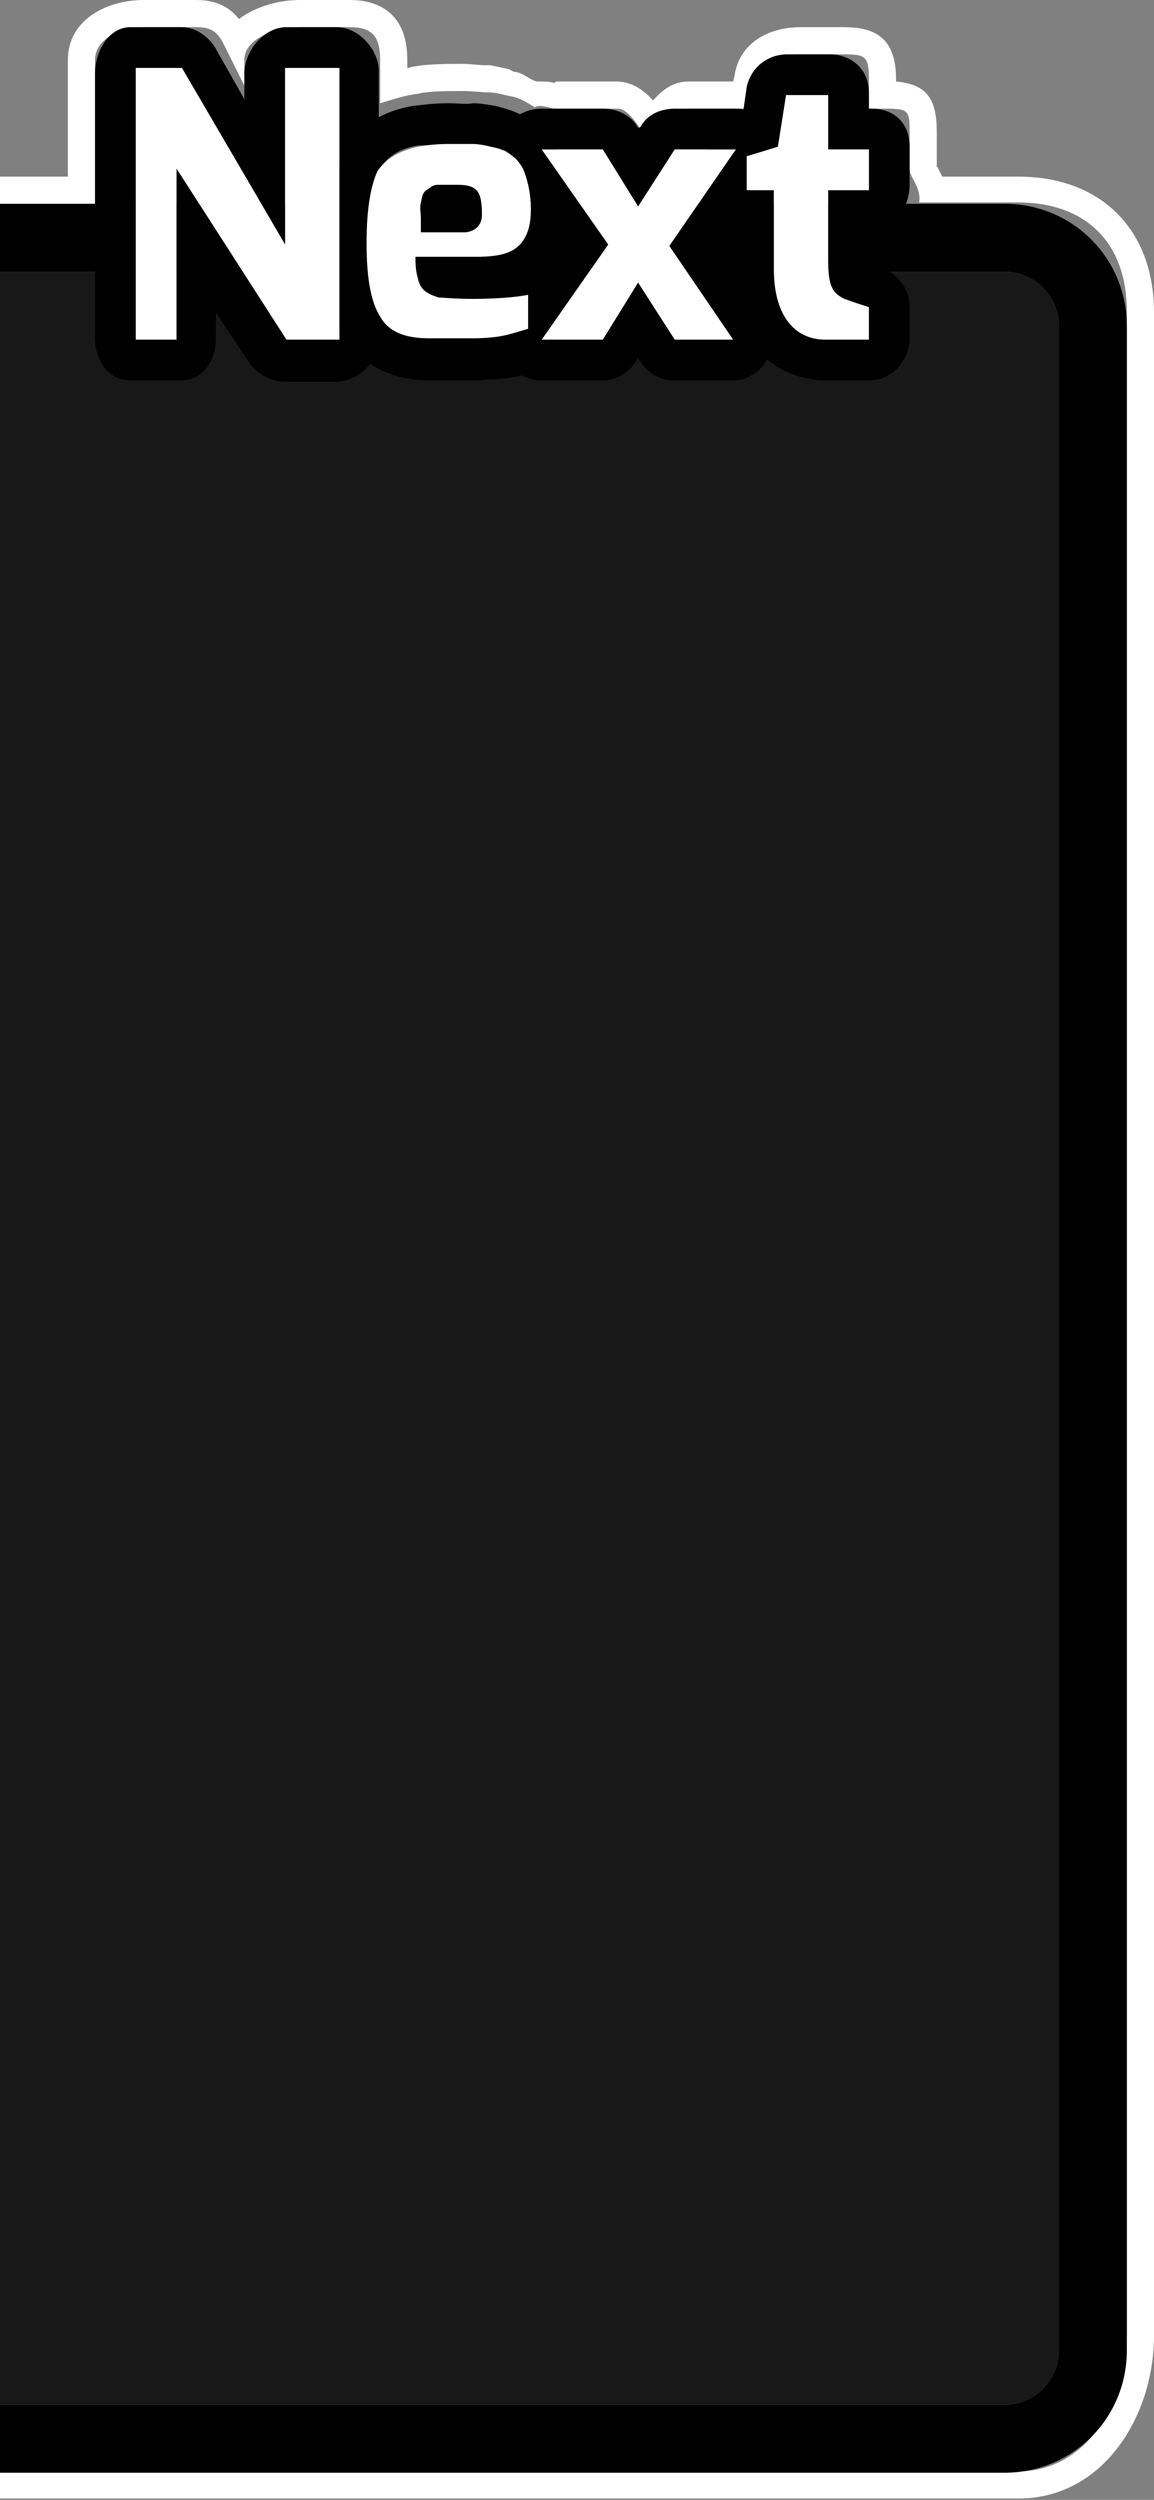 <?xml version="1.0" encoding="utf-8"?>
<!-- Generator: Adobe Illustrator 18.1.1, SVG Export Plug-In . SVG Version: 6.00 Build 0)  -->
<svg version="1.1" id="Layer_1" xmlns="http://www.w3.org/2000/svg" xmlns:xlink="http://www.w3.org/1999/xlink" x="0px" y="0px"
	 viewBox="0 0 85 184" enable-background="new 0 0 85 184" xml:space="preserve">
<rect x="0" y="0" width="85" height="184" fill="#808080" stroke="none"/>
<path fill="#FFFFFF" d="M75,13h-5.6c-0.1-0.2-0.2-0.4-0.3-0.6c0,0,0-0.1-0.1-0.1V9.7c0-2.5-0.8-3.5-3-3.7V5.8C66,2.5,64.1,2,62.1,2
	h-3.1c-2.7,0-4.6,1.4-4.9,3.6L54,6h-3.3c-1.1,0-1.9,0.6-2.6,1.4C47.4,6.6,46.5,6,45.4,6H41c-0.1,0-0.1,0.1-0.2,0.1
	C40.5,6,40.1,6,39.7,6c0,0,0,0-0.1,0c-0.4,0-1-0.6-1.6-0.7c-0.2,0-0.3-0.1-0.5-0.2c-0.4-0.1-0.9-0.2-1.4-0.3c-0.1,0-0.3,0-0.4,0
	c-0.5,0-1-0.1-1.7-0.1c-0.9,0-2.5,0-3.5,0.2C30.3,4.9,30.2,5,30,5V4.4C30,0.6,27.4,0,25.8,0h-3.7c-1.6,0-3.3,0.5-4.5,1.4
	c-0.8-1-1.8-1.4-3.2-1.4h-3.8C7.8,0,5,1.5,5,4.4V13H0v2h7V4.4C7,2.8,9,2,10.6,2h3.8c1,0,1.5,0.2,2,1.1L18,6.3V4.4
	C18,2.8,20.4,2,22.1,2h3.7C27.5,2,28,2.8,28,4.4v3.2c1-0.3,1.9-0.6,2.8-0.7C31.6,6.7,33,6.7,34,6.7c0.9,0,1.5,0.1,2,0.1
	c0.6,0,1.1,0.2,1.7,0.3c0.6,0.1,1.2,0.5,1.7,0.8c0.1-0.1,0.3-0.1,0.4-0.1c0.4,0,0.8,0.2,1.2,0.2h4.5c1,0,2,2.1,2.6,3
	c0.5-0.9,1.6-3,2.7-3h4.5c0.2,0,0.3-0.2,0.5-0.2c0,0,0,0,0,0L56,5.9c0.2-1.5,1.5-1.9,3-1.9h3.1C63.7,4,64,4.1,64,5.8V8h1.2
	C66.9,8,67,8.1,67,9.7v2.8c0,0.5,0.9,1.4,0.7,2.4H75c5,0,8,3,8,8v149c0,5-3,10-8,10H0v2h75c6.3,0,10-6.1,10-12V23
	C85,16.9,81.1,13,75,13z"/>
<path fill="#181818" d="M74,177H0V20h74c2.2,0,4,1.8,4,4v149C78,175.2,76.2,177,74,177z"/>
<path d="M74,15H0v5h74c2.2,0,4,1.8,4,4v149c0,2.2-1.8,4-4,4H0v5h74c5,0,9-4,9-9V24C83,19,79,15,74,15z"/>
<g>
	<path d="M25,5v20h-3.9L13,12.4V25h-3V5h3.4L21,18V5H25 M24.8,2h-3.7C19.4,2,18,3.8,18,5.4v1.9l-2.1-3.7C15.4,2.7,14.4,2,13.4,2H9.6
		C8,2,7,3.8,7,5.4v19.5C7,26.5,8,28,9.6,28h3.7c1.7,0,2.6-1.5,2.6-3.1v-1.9l2.4,3.6c0.5,0.9,1.7,1.5,2.7,1.5h3.7
		c1.7,0,3.2-1.5,3.2-3.1V5.4C28,3.8,26.5,2,24.8,2L24.8,2z"/>
	<path d="M33,10.6c0.8,0,1.4,0,1.9,0c0.4,0,0.9,0.1,1.3,0.2c0.5,0.1,0.8,0.2,1.1,0.3c0.3,0.2,0.6,0.4,0.8,0.6s0.5,0.6,0.6,0.9
		c0.3,0.8,0.5,1.7,0.5,2.8s-0.2,1.7-0.5,2.2c-0.6,1-1.7,1.3-3.5,1.3h-4.5c0,1,0.1,1.3,0.2,1.7s0.3,0.7,0.6,0.9
		c0.3,0.2,0.6,0.3,0.9,0.4c0.3,0,1.2,0.1,2.6,0.1s3-0.1,4-0.3v2.5c-1,0.3-1.6,0.5-2.4,0.6c-0.8,0.1-1.4,0.1-1.7,0.1
		c-0.3,0-0.7,0-1.1,0c-0.6,0-1.3,0-2.1,0c-1.8,0-3-0.5-3.6-1.6c-0.7-1.1-1-2.9-1-5.4c0-2.5,0.3-4.2,0.8-5.3c0.5-1,1.5-1.7,3-1.9
		C31.5,10.7,32.2,10.6,33,10.6 M31,17h3.3c0.8,0,1.2-0.5,1.2-1.2c0-0.9-0.1-1.5-0.4-1.8s-0.7-0.4-1.4-0.4c-0.7,0-1.2,0-1.5,0
		c-0.3,0-0.5,0.2-0.8,0.4s-0.3,0.5-0.4,0.9c-0.1,0.4,0,0.8,0,1.2S31,17,31,17 M33,7.6c-1,0-1.8,0.1-2.6,0.2c-3,0.5-4.5,2.2-5.1,3.5
		C24.4,12.9,24,15,24,18c0,3.1,0.5,5.3,1.5,6.9c0.9,1.4,2.6,3.1,6.2,3.1c0.8,0,1.5,0,2.1,0c0.5,0,0.9,0,1.2,0c0.3,0,0.9-0.1,1.7-0.1
		c1.1-0.1,2.2-0.3,3.2-0.7c1.2-0.4,2-1.6,2-2.8v-2.5c0-0.8-0.3-1.5-0.9-2.1c0.1-0.1,0.1-0.2,0.2-0.4c0.6-1,0.8-2.3,0.8-3.9
		c0-1.4-0.2-2.7-0.7-3.9c-0.3-0.7-0.7-1.4-1.3-2c-0.5-0.4-1-0.8-1.5-1.1c-0.6-0.3-1.2-0.5-2-0.7c-0.6-0.1-1.1-0.2-1.7-0.2
		C34.5,7.7,33.8,7.6,33,7.6L33,7.6z"/>
	<path d="M54.2,11l-4.9,7.1L54,25h-4.3L47,20.8L44.4,25h-4.5l4.9-7l-4.9-7h4.5l2.6,4.2l2.7-4.2H54 M54.2,8h-4.5c-1,0-2,0.4-2.5,1.3
		l-0.1,0.1l-0.1,0C46.5,8.5,45.5,8,44.4,8h-4.5c-1.1,0-2.1,0.5-2.7,1.5c-0.5,1-0.4,2.1,0.2,3l3.7,5.3l-3.7,5.3
		c-0.6,0.9-0.7,2.2-0.2,3.2c0.5,1,1.5,1.7,2.7,1.7h4.5c1,0,2-0.6,2.5-1.5l0.1-0.2l0.1,0.2c0.5,0.9,1.5,1.5,2.5,1.5H54
		c1.1,0,2.1-0.7,2.6-1.7c0.5-1,0.5-2.2-0.2-3.1l-3.6-5.3l3.8-5.4c0.6-0.9,0.7-2,0.2-3S55.3,8,54.2,8L54.2,8z"/>
	<path d="M61,7v4h3v3h-3v5.2c0,1,0.1,1.6,0.3,2c0.2,0.4,0.5,0.6,0.9,0.8c1.1,0.4,1.8,0.6,1.8,0.6V25h-3.2c-2.3,0-3.8-1.8-3.8-5.2V14
		h-2v-2.5l2.3-0.7L57.9,7H61 M61.1,4h-3.1c-1.5,0-2.7,1-3,2.4l-0.3,2.1l-0.6,0.2c-1.2,0.4-2.1,1.5-2.1,2.8v2.1c0,1.4,1,2.6,2,2.9
		v3.3c0,7.5,5.3,8.2,6.8,8.2H64c1.7,0,3-1.5,3-3.1v-2.3c0-1.5-1.1-2.7-2.5-3c-0.1,0-0.2-0.1-0.5-0.2c0-0.1,0-0.2,0-0.2V17h0.2
		c1.7,0,2.8-1.8,2.8-3.4v-2.8C67,9.1,65.9,8,64.2,8H64V6.8C64,5.1,62.7,4,61.1,4L61.1,4z"/>
</g>
<path fill="#FFFFFF" d="M10,25V5h3.4L21,18V5h4v20h-3.9L13,12.4V25H10z"/>
<path fill="#FFFFFF" d="M30.8,10.8c0.6-0.1,1.3-0.2,2.1-0.2c0.8,0,1.4,0,1.9,0c0.4,0,0.9,0.1,1.3,0.2c0.5,0.1,0.8,0.2,1.1,0.3
	c0.3,0.2,0.6,0.4,0.8,0.6s0.5,0.6,0.6,0.9c0.3,0.8,0.5,1.7,0.5,2.8s-0.2,1.7-0.5,2.2c-0.6,1-1.7,1.3-3.5,1.3h-4.5
	c0,1,0.1,1.3,0.2,1.7s0.3,0.7,0.6,0.9c0.3,0.2,0.6,0.3,0.9,0.4c0.3,0,1.2,0.1,2.6,0.1s3-0.1,4-0.3v2.5c-1,0.3-1.6,0.5-2.4,0.6
	c-0.8,0.1-1.4,0.1-1.7,0.1c-0.3,0-0.7,0-1.1,0c-0.6,0-1.3,0-2.1,0c-1.8,0-3-0.5-3.6-1.6c-0.7-1.1-1-2.9-1-5.4c0-2.5,0.3-4.2,0.8-5.3
	C28.4,11.7,29.4,11.1,30.8,10.8z M35.5,15.8c0-0.9-0.1-1.5-0.4-1.8s-0.7-0.4-1.4-0.4c-0.7,0-1.2,0-1.5,0c-0.3,0-0.5,0.2-0.8,0.4
	s-0.3,0.5-0.4,0.9c-0.1,0.4,0,0.8,0,1.2s0,1,0,1h3.3C35.1,17,35.5,16.5,35.5,15.8z"/>
<path fill="#FFFFFF" d="M39.9,25l4.9-7l-4.9-7h4.5l2.6,4.2l2.7-4.2h4.5l-4.9,7.1L54,25h-4.3L47,20.8L44.4,25H39.9z"/>
<path fill="#FFFFFF" d="M55,14v-2.5l2.3-0.7L57.9,7H61v4h3v3h-3v5.2c0,1,0.1,1.6,0.3,2c0.2,0.4,0.5,0.6,0.9,0.8
	c1.1,0.4,1.8,0.6,1.8,0.6V25h-3.2c-2.3,0-3.8-1.8-3.8-5.2V14H55z"/>
</svg>
